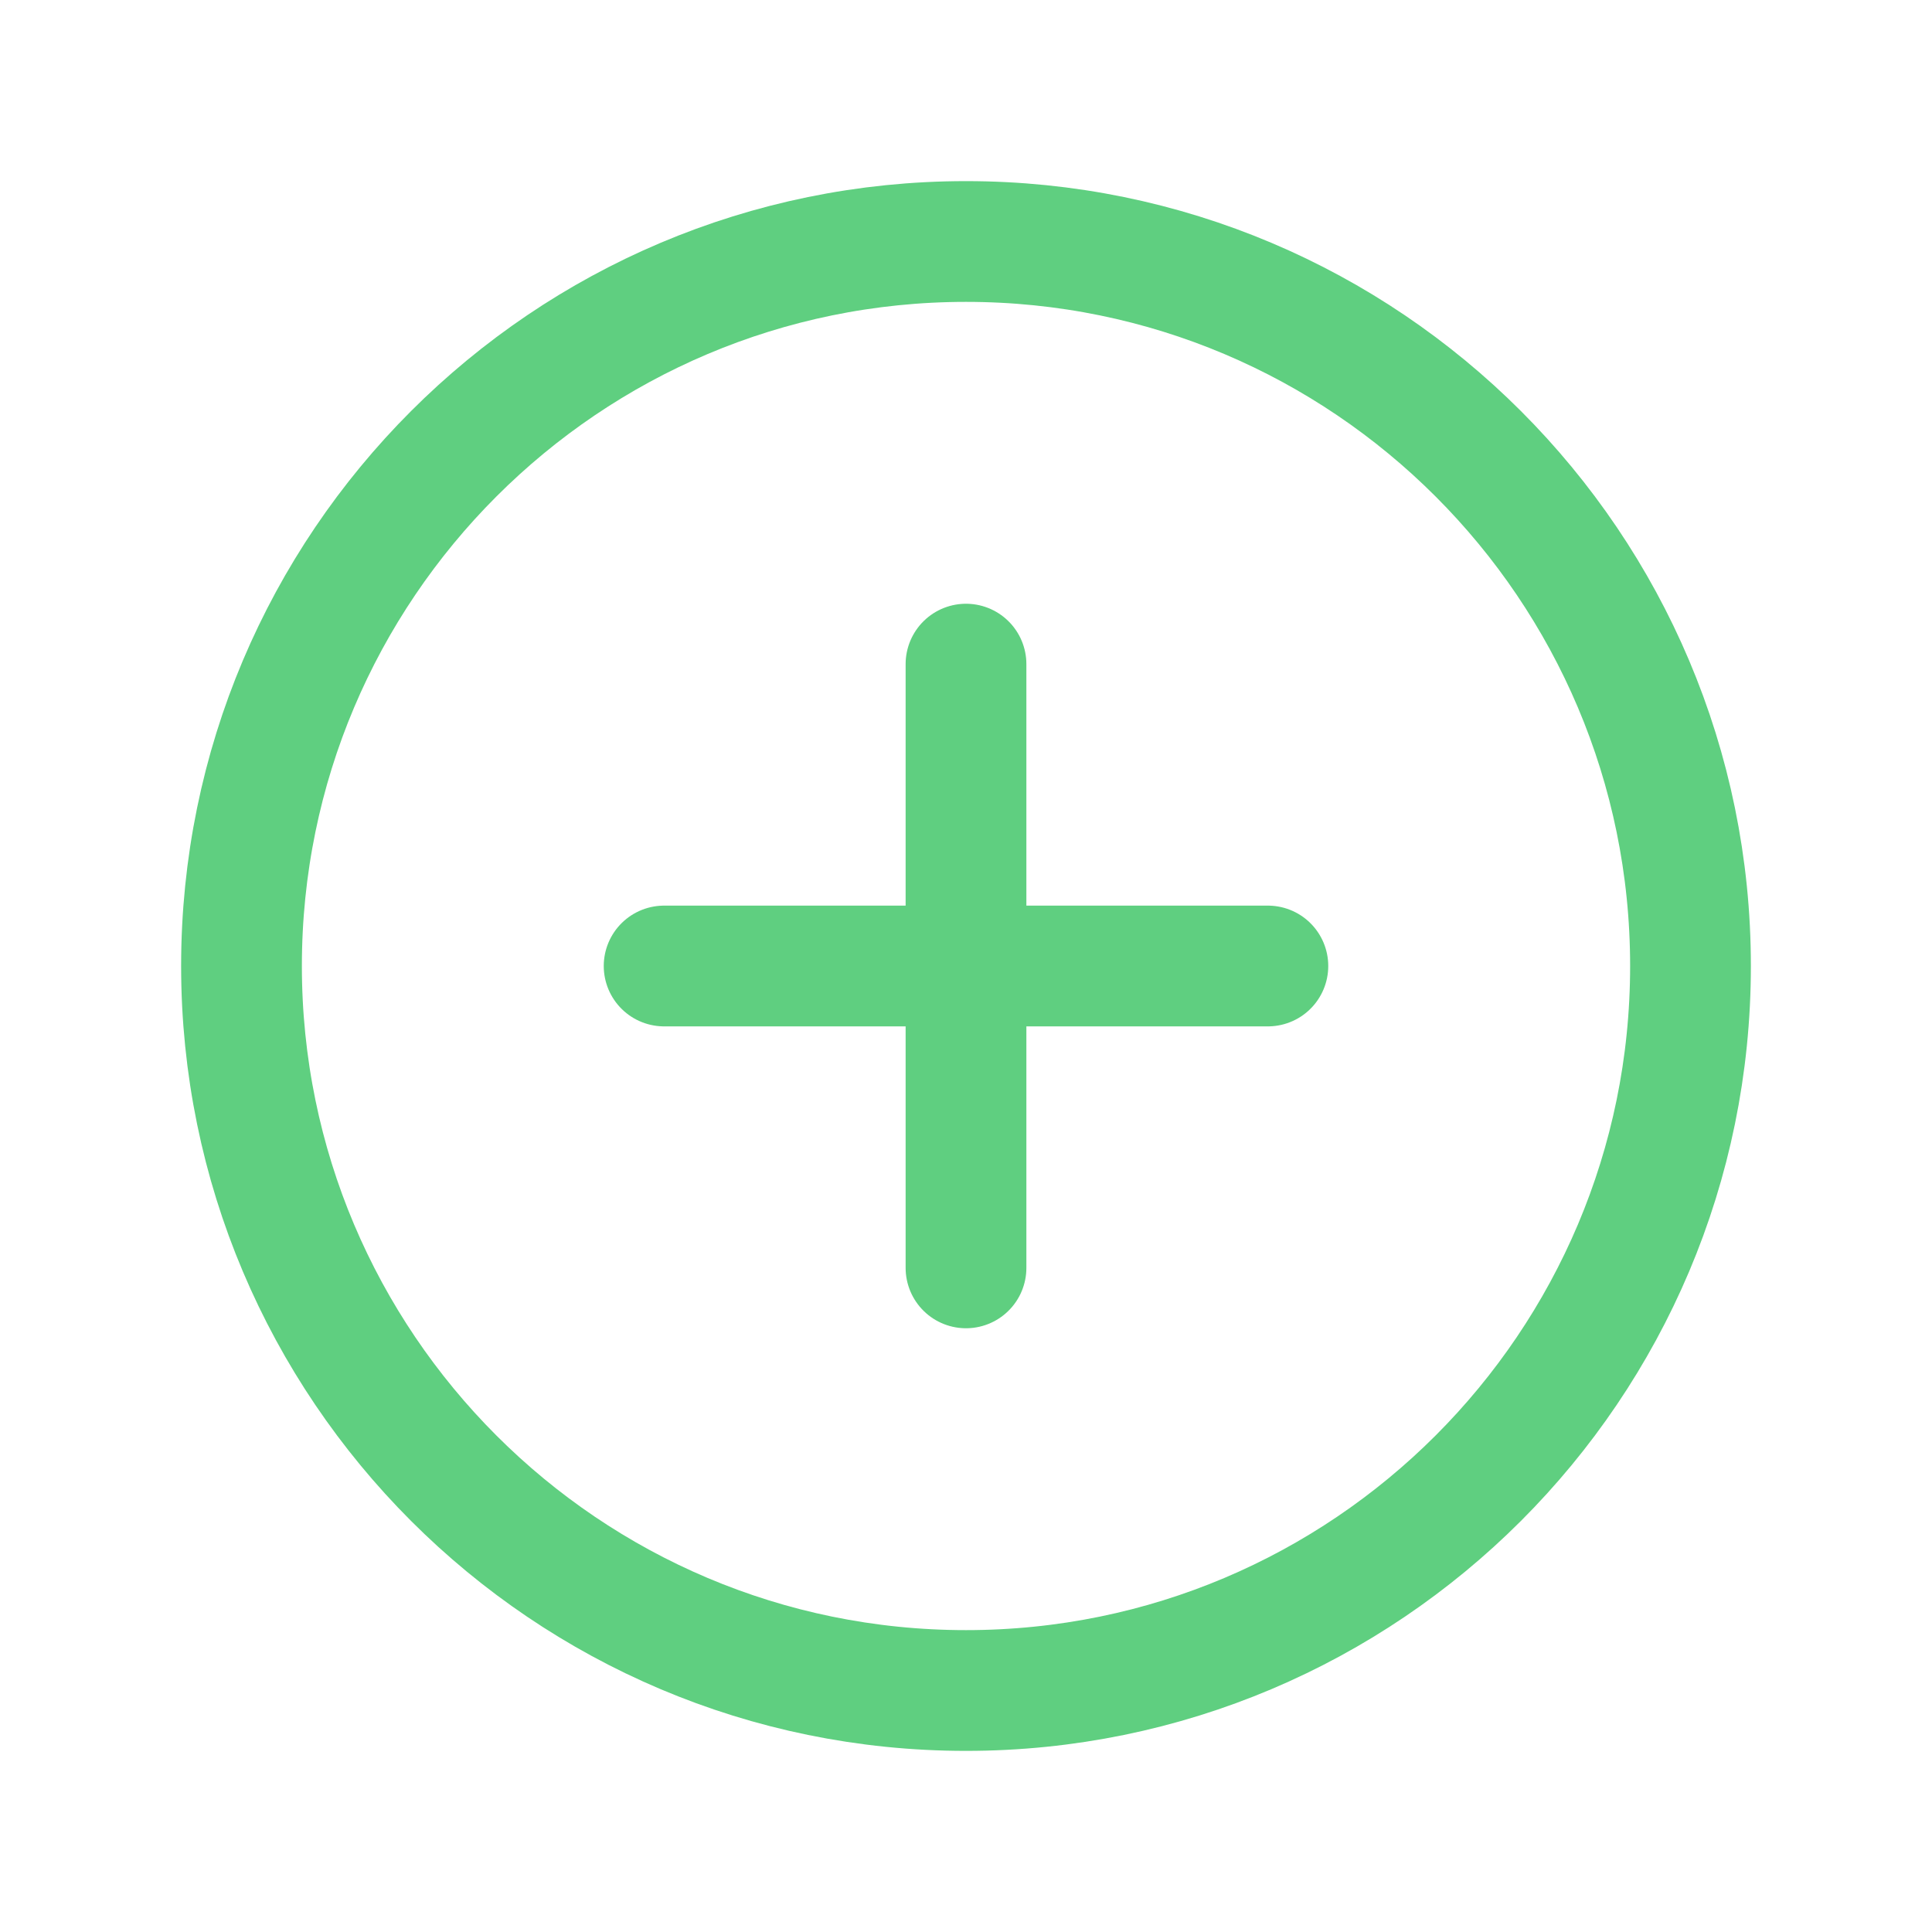 <svg xmlns='http://www.w3.org/2000/svg' width='512' height='512' viewBox='0 0 512 512'><title>ionicons-v5-a</title><path d='M448,256c0-106-86-192-192-192S64,150,64,256s86,192,192,192S448,362,448,256Z' style='fill:none;stroke:#5fcf80;stroke-miterlimit:10;stroke-width:32px'/><line x1='256' y1='176' x2='256' y2='336' style='fill:none;stroke:#5fcf80;stroke-linecap:round;stroke-linejoin:round;stroke-width:32px'/><line x1='336' y1='256' x2='176' y2='256' style='fill:none;stroke:#5fcf80;stroke-linecap:round;stroke-linejoin:round;stroke-width:32px'/></svg>
